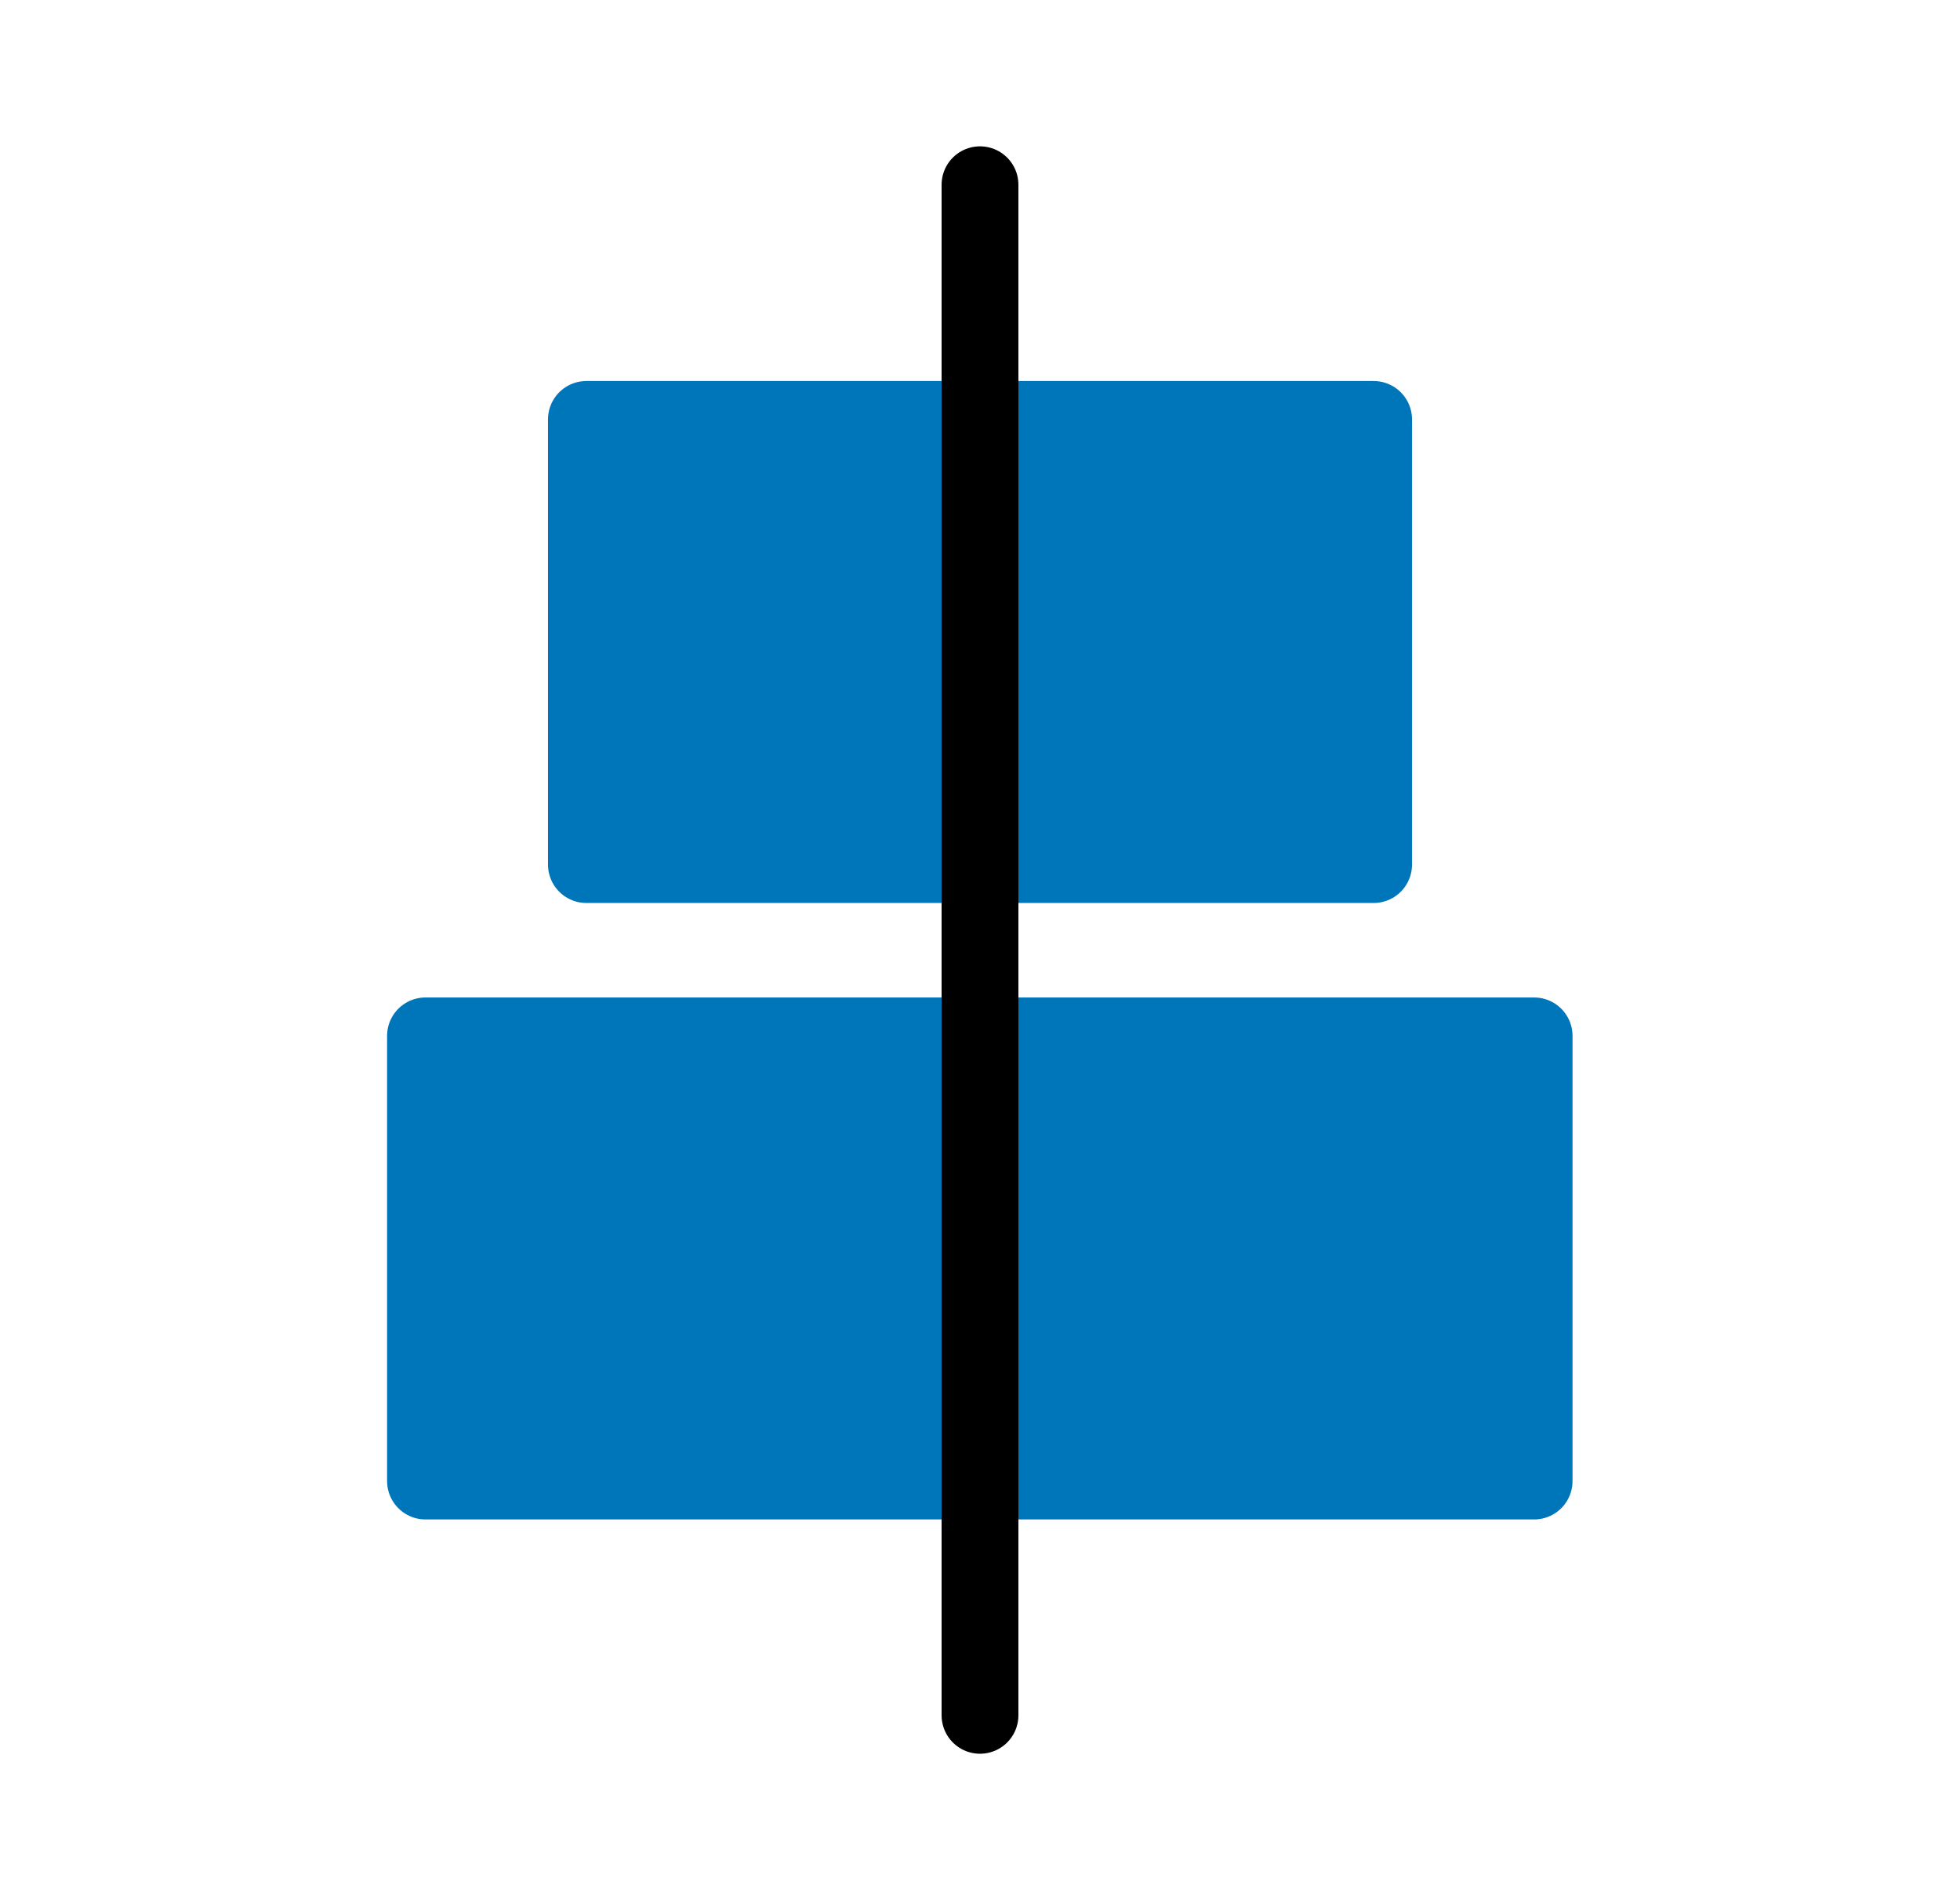 <svg xmlns="http://www.w3.org/2000/svg" viewBox="0 0 51.04 49.47">
    <defs>
        <style>
            .cls-1,
            .cls-3{fill:none;}
            .cls-2{fill:#0076ba;stroke:#0076ba;stroke-linejoin:round;}
            .cls-2,
            .cls-3{stroke-linecap:round;stroke-width:2px;}
            .cls-3{stroke:black;stroke-miterlimit:10;}
        </style>
    </defs>
    <g id="Calque_2" data-name="Calque 2">
        <g id="Calque_1-2" data-name="Calque 1">
            <polyline class="cls-1" points="6.8 0 51.04 0 51.04 49.47 0 49.47 0 0 6.8 0"/>
            <rect class="cls-2" x="15.27" y="10.91" width="20.5" height="11.59" transform="translate(51.04 33.42) rotate(-180)"/><rect class="cls-2" x="11.09" y="26.96" width="28.87" height="11.59" transform="translate(51.04 65.52) rotate(-180)"/>
            <line class="cls-3" x1="25.52" y1="4.81" x2="25.52" y2="44.66"/>
        </g>
    </g>
</svg>